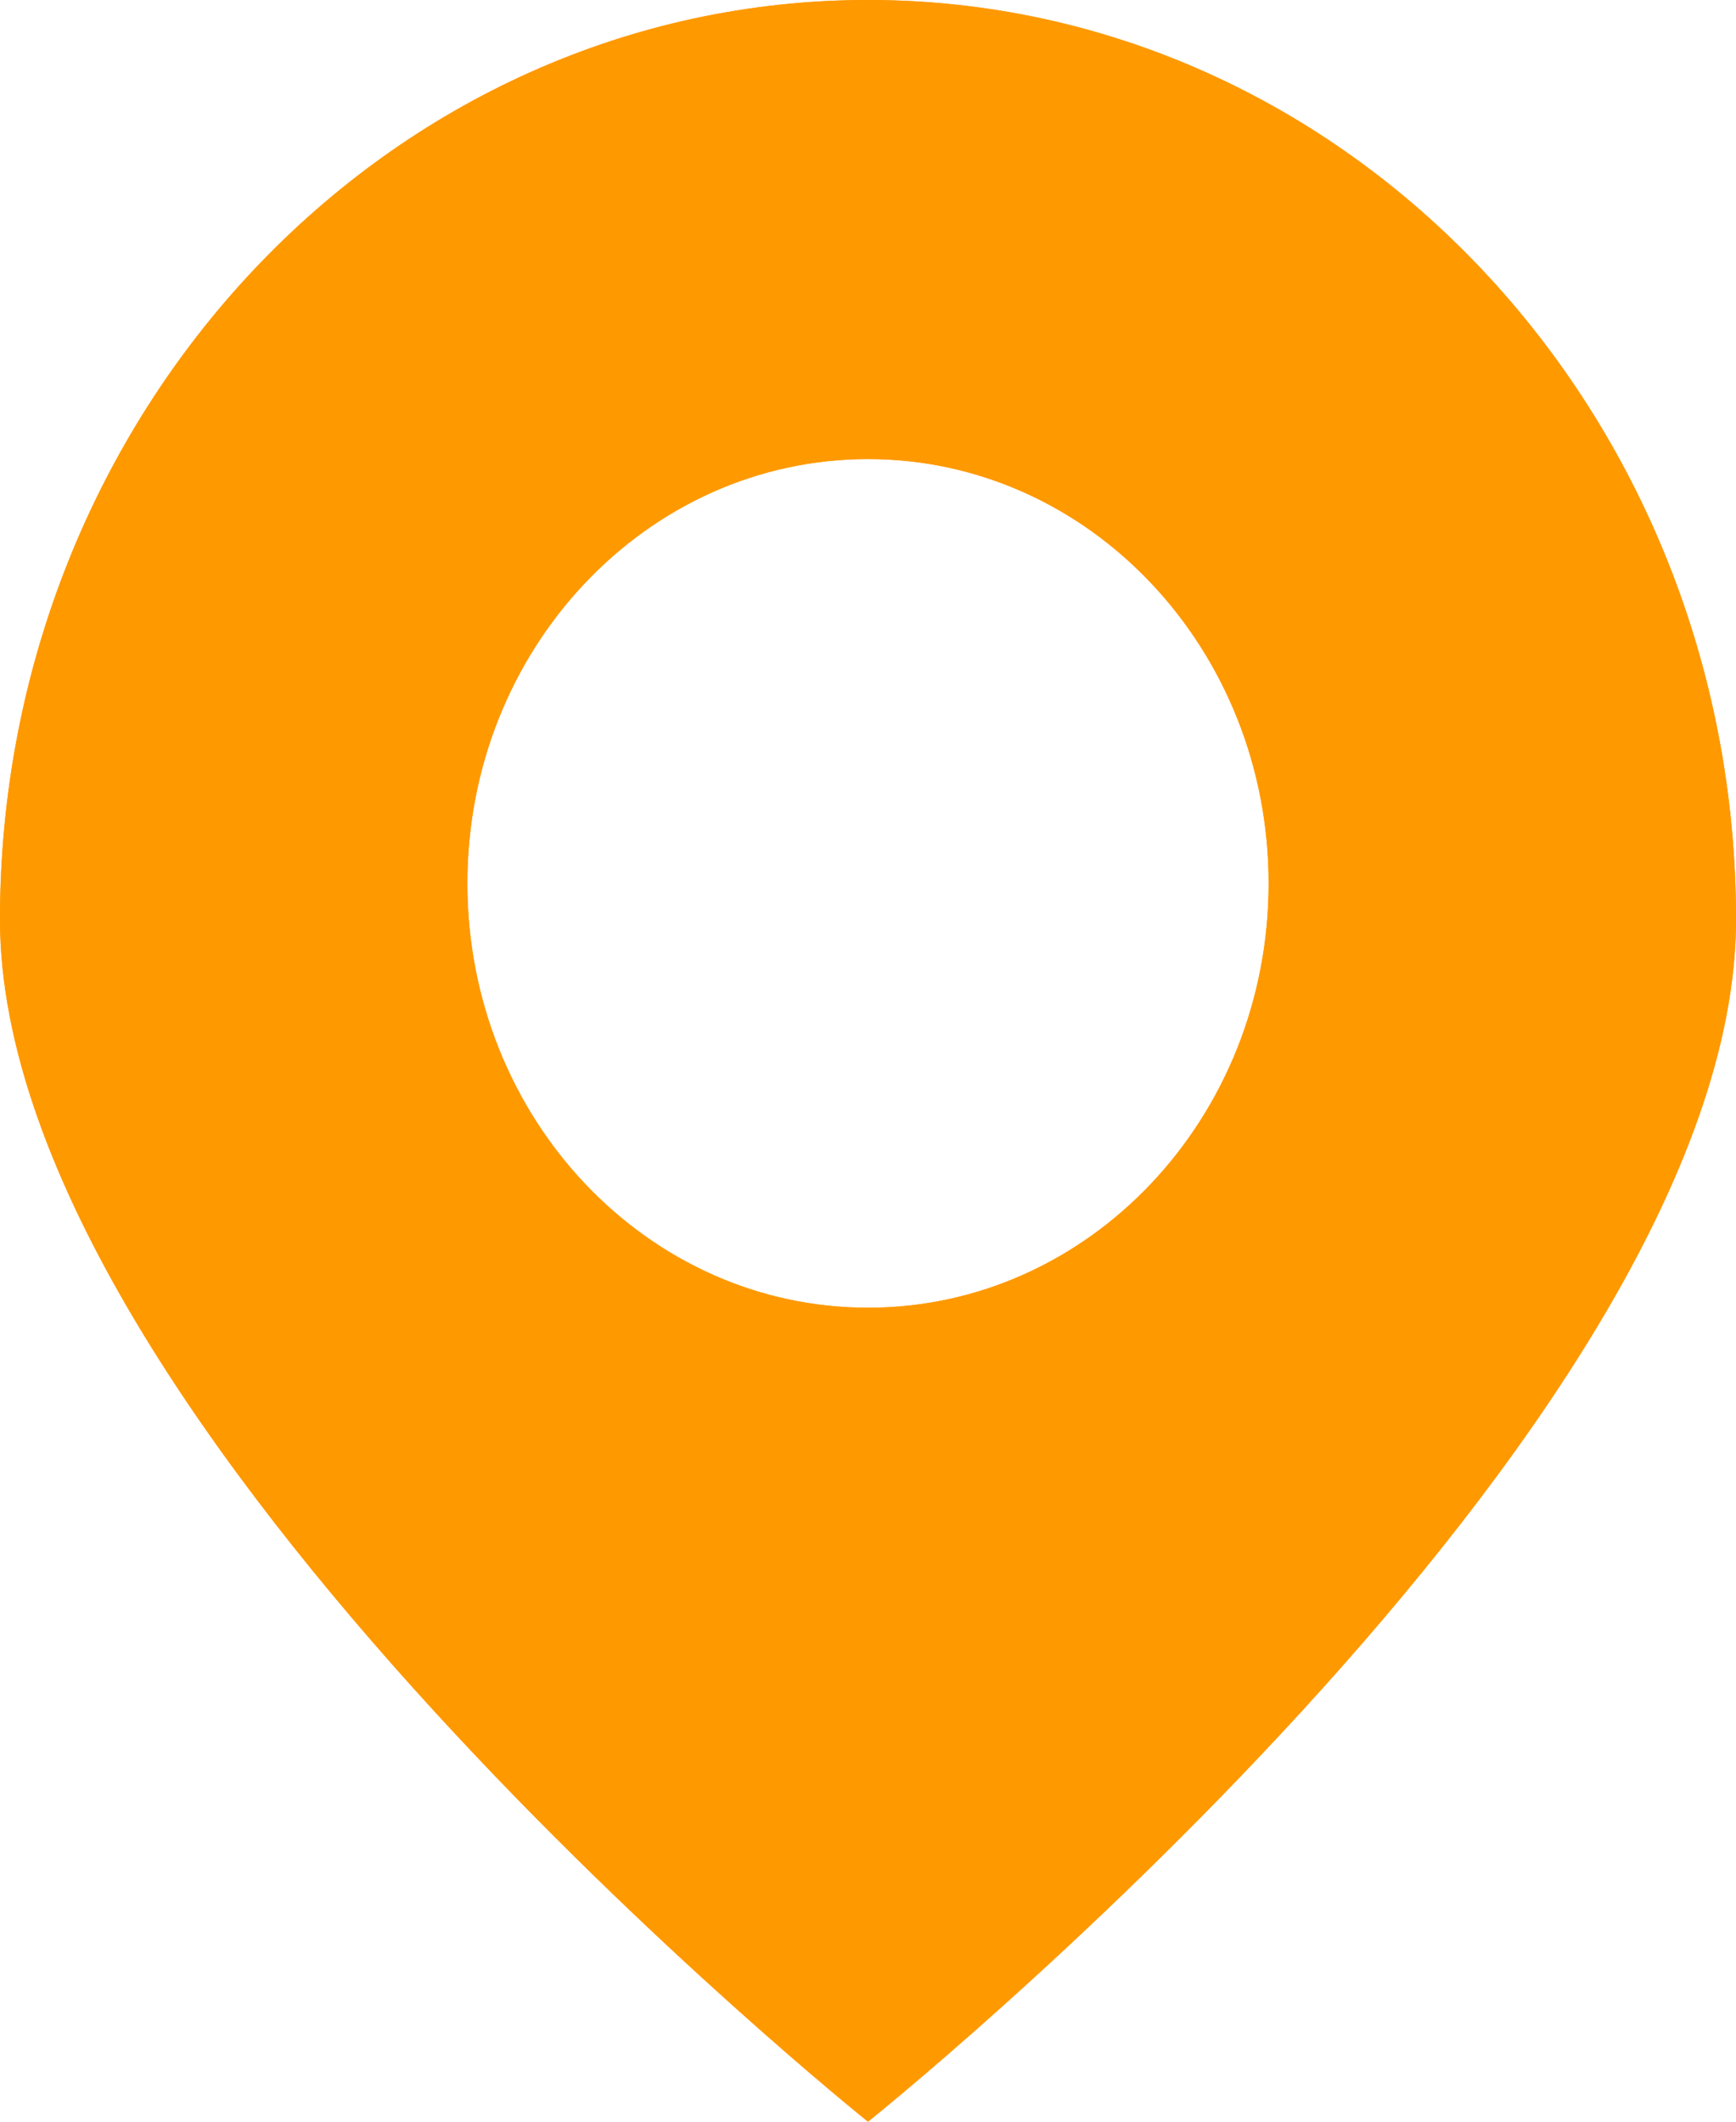 <svg width="9" height="11" viewBox="0 0 9 11" version="1.1" xmlns="http://www.w3.org/2000/svg" xmlns:xlink="http://www.w3.org/1999/xlink">
<title>Vector</title>
<desc>Created using Figma</desc>
<g id="Canvas" transform="translate(-2115 76)">
<g id="Vector">
<use xlink:href="#path0_fill" transform="translate(2115 -76)" fill="#FF9900"/>
<use xlink:href="#path1_fill" transform="translate(2115 -76)" fill="#FF9900"/>
</g>
</g>
<defs>
<path id="path0_fill" fill-rule="evenodd" d="M 9 4.767C 9 7.399 4.5 11 4.5 11C 4.5 11 0 7.399 0 4.767C 0 2.134 2.015 0 4.5 0C 6.985 0 9 2.134 9 4.767ZM 4.5 6.78C 5.647 6.78 6.577 5.795 6.577 4.58C 6.577 3.365 5.647 2.38 4.5 2.38C 3.353 2.38 2.423 3.365 2.423 4.58C 2.423 5.795 3.353 6.78 4.5 6.78Z"/>
<path id="path1_fill" fill-rule="evenodd" d="M 4.5 11C 4.5 11 9 7.399 9 4.767C 9 2.134 6.985 0 4.5 0C 2.015 0 0 2.134 0 4.767C 0 7.399 4.5 11 4.5 11ZM 4.5 6.78C 5.647 6.78 6.577 5.795 6.577 4.58C 6.577 3.365 5.647 2.38 4.5 2.38C 3.353 2.38 2.423 3.365 2.423 4.58C 2.423 5.795 3.353 6.78 4.5 6.78Z"/>
</defs>
</svg>
